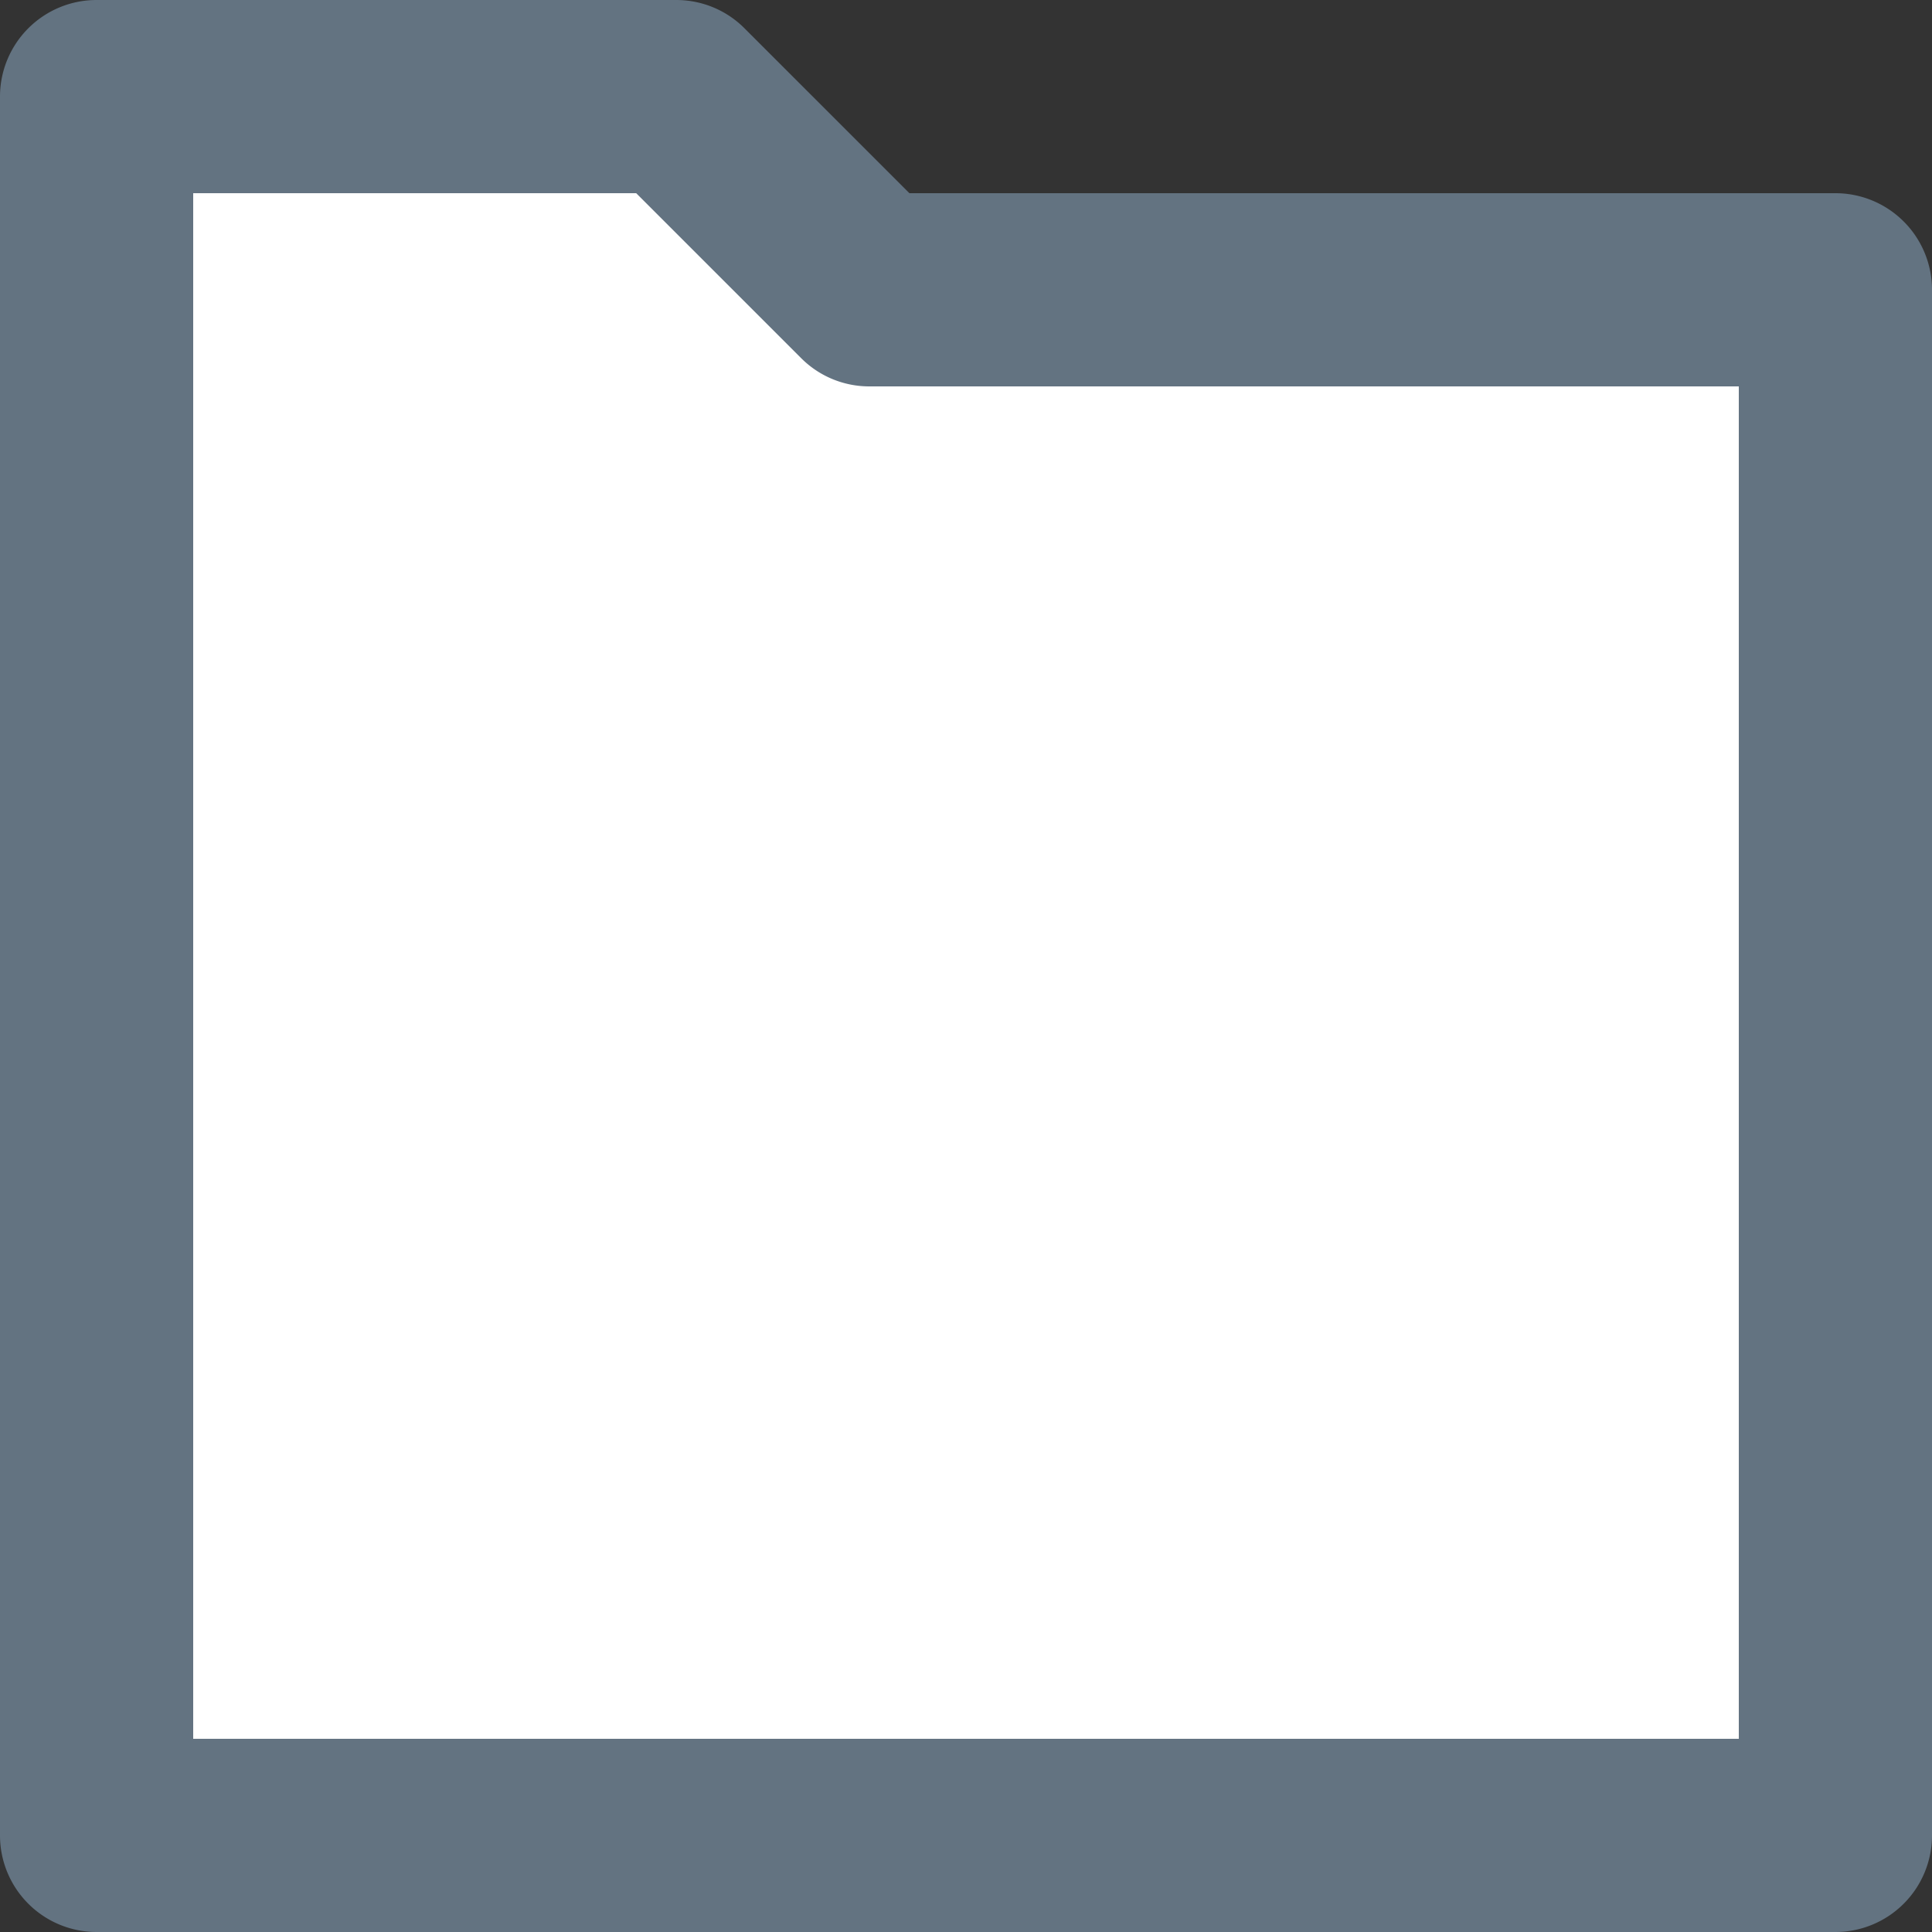 <svg xmlns="http://www.w3.org/2000/svg" viewBox="0 0 20 20"><rect x="0" y="0" width="20" height="20" fill="#333333" stroke="none"/><polygon fill="#FFF" points="1 19 19 19 19 3 9 3 7 1 1 1"/><path fill="#637381" d="M2 18h16V4H9a.996.996 0 0 1-.707-.293L6.586 2H2v16zm17 2H1a1 1 0 0 1-1-1V1a1 1 0 0 1 1-1h6c.266 0 .52.105.707.293L9.414 2H19a1 1 0 0 1 1 1v16a1 1 0 0 1-1 1z"/></svg>
